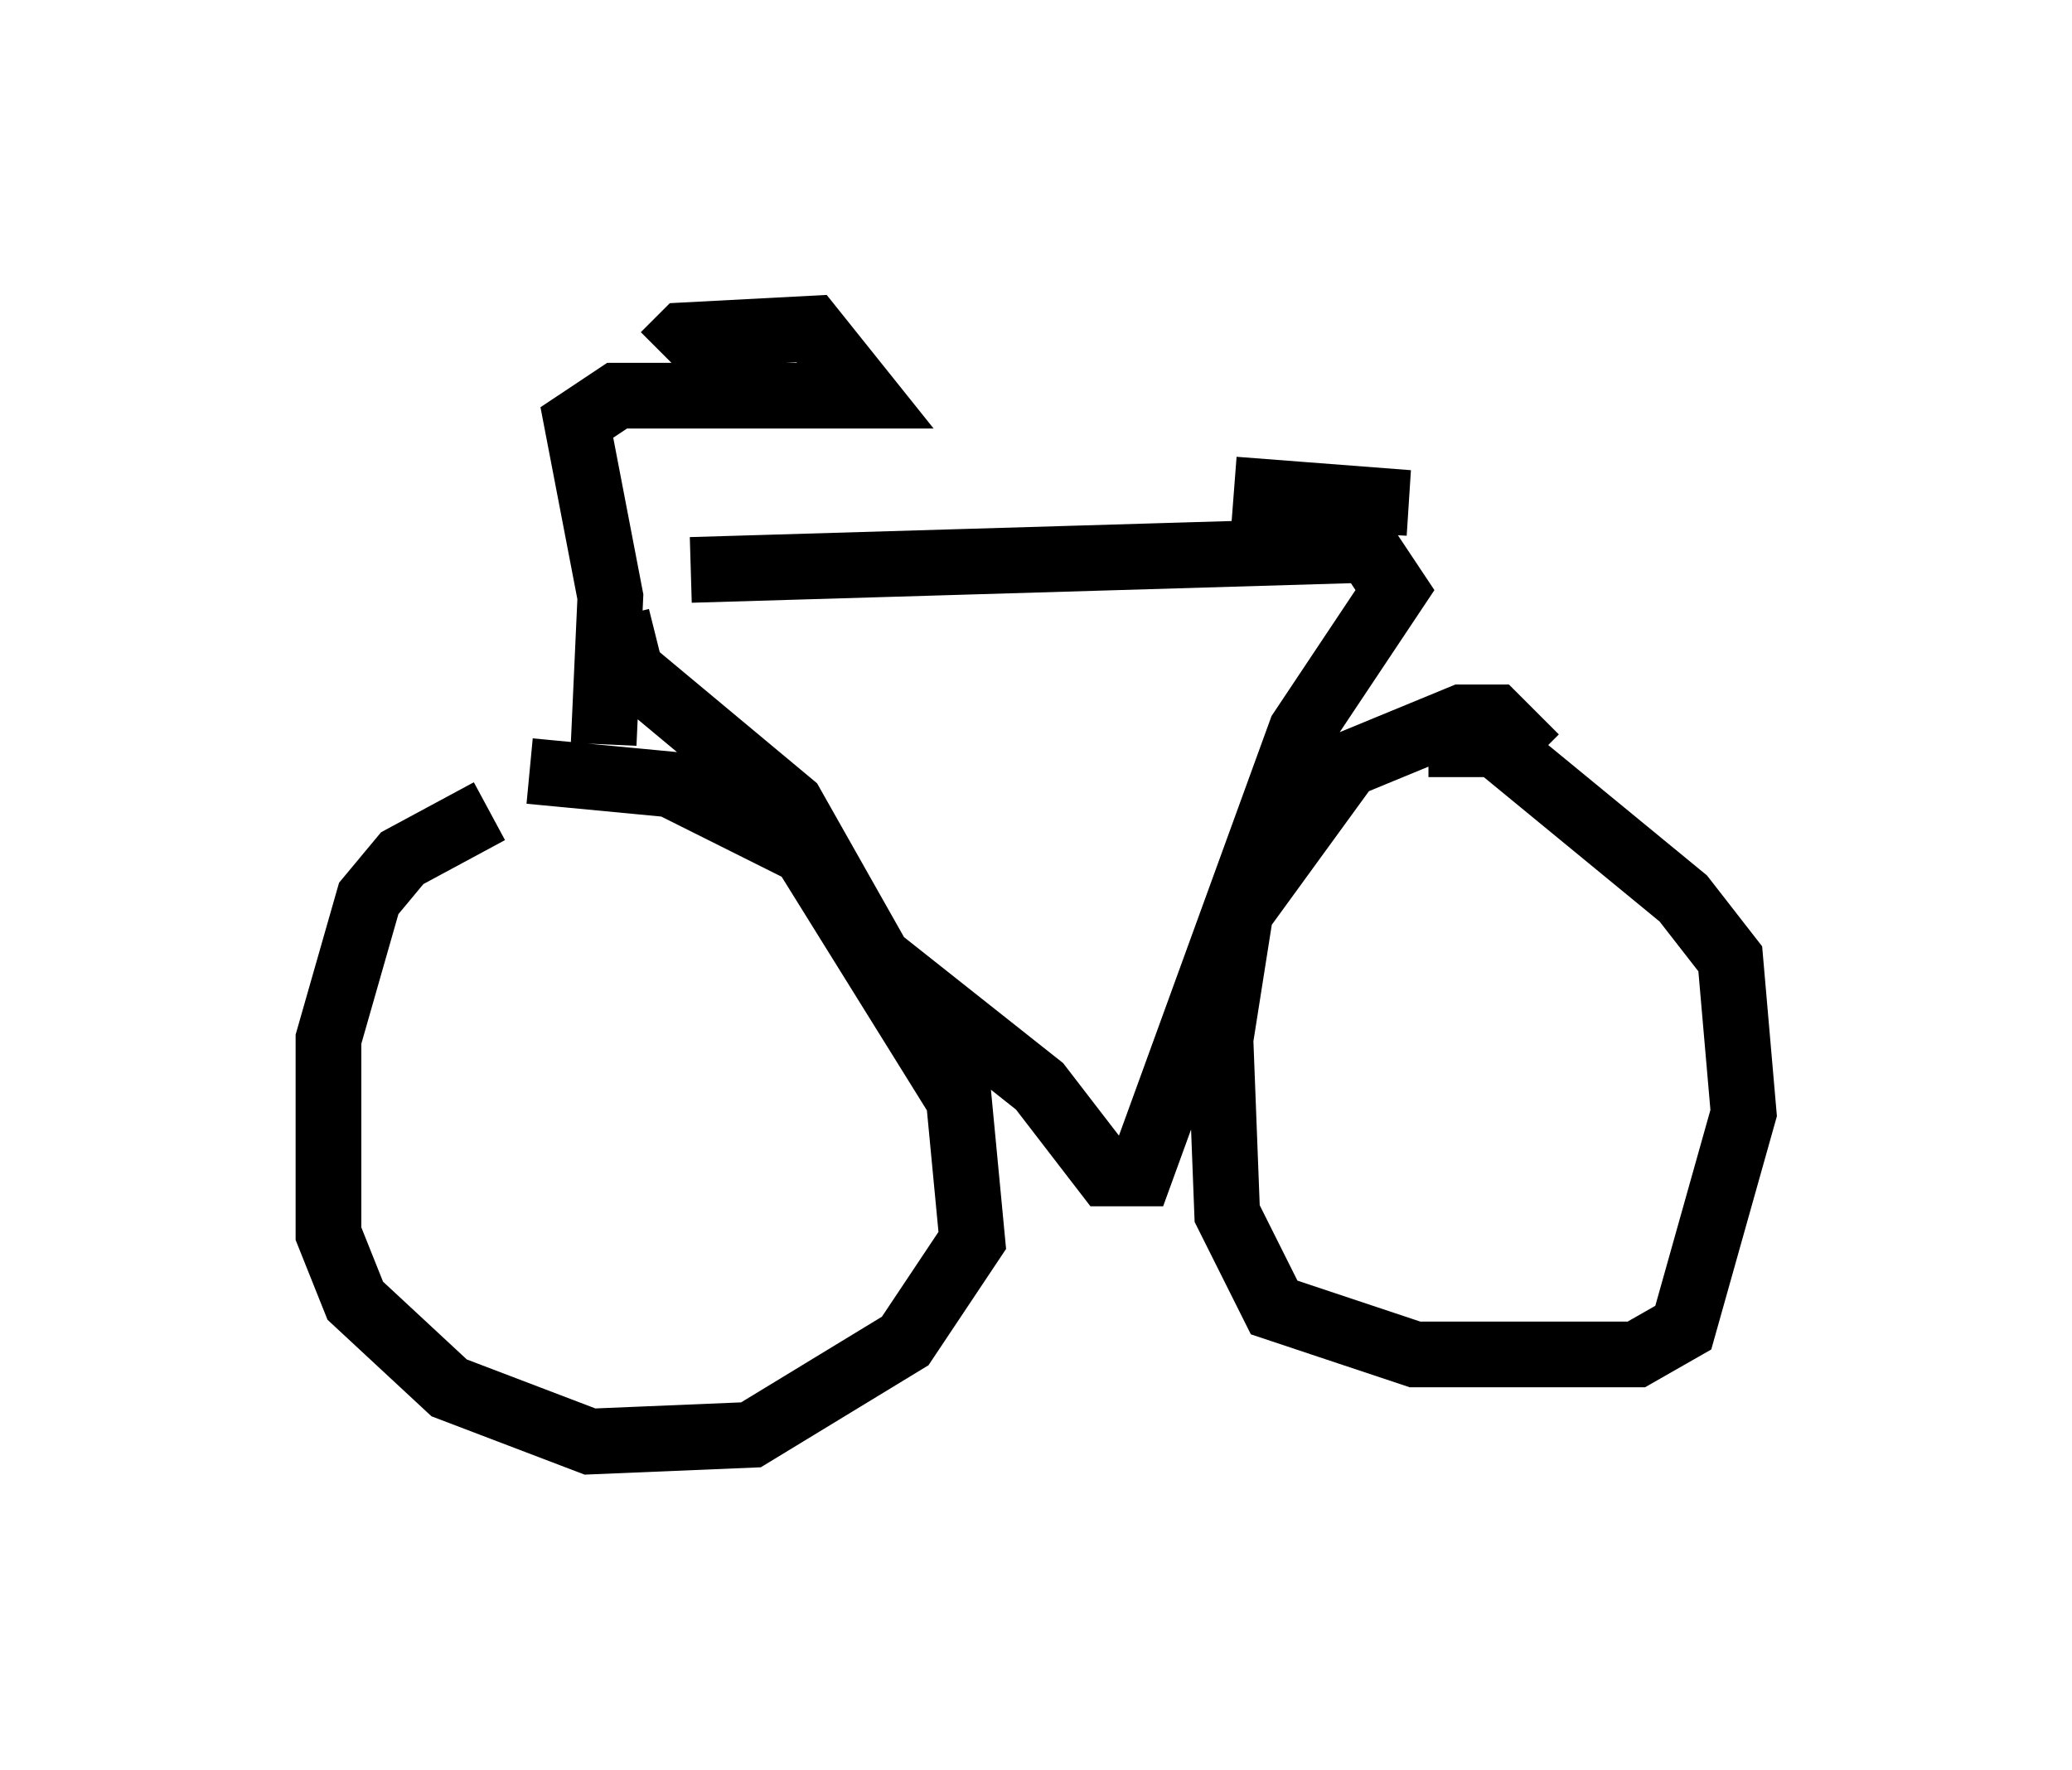 <?xml version="1.0" encoding="utf-8" ?>
<svg baseProfile="full" height="26.946" version="1.1" width="31.54" xmlns="http://www.w3.org/2000/svg" xmlns:ev="http://www.w3.org/2001/xml-events" xmlns:xlink="http://www.w3.org/1999/xlink"><defs /><rect fill="white" height="26.946" width="31.54" x="0" y="0" /><path d="M8.879, 12.248 m-1.429, 0.102 l-1.327, 0.715 -0.51, 0.613 l-0.613, 2.144 0.0, 2.96 l0.408, 1.021 1.429, 1.327 l2.144, 0.817 2.45, -0.102 l2.348, -1.429 1.021, -1.531 l-0.204, -2.144 -2.348, -3.777 l-2.042, -1.021 -2.144, -0.204 m15.313, -0.204 l-0.613, -0.613 -0.51, 0.0 l-1.735, 0.715 -1.633, 2.246 l-0.306, 1.94 0.102, 2.654 l0.715, 1.429 2.144, 0.715 l3.369, 0.0 0.715, -0.408 l0.919, -3.267 -0.204, -2.348 l-0.715, -0.919 -2.858, -2.348 l-1.021, 0.0 m-11.229, -2.654 l10.311, -0.306 0.408, 0.613 l-1.429, 2.144 -2.45, 6.738 l-0.51, 0.0 -1.021, -1.327 l-2.45, -1.94 -1.327, -2.348 l-2.45, -2.042 -0.204, -0.817 m-0.204, 1.94 l0.102, -2.246 -0.51, -2.654 l0.613, -0.408 3.777, 0.0 l-0.817, -1.021 -1.94, 0.102 l-0.306, 0.306 m8.677, 2.042 l2.654, 0.204 -1.94, -0.102 l0.0, 0.408 " fill="none" stroke="black" stroke-width="1" /></svg>